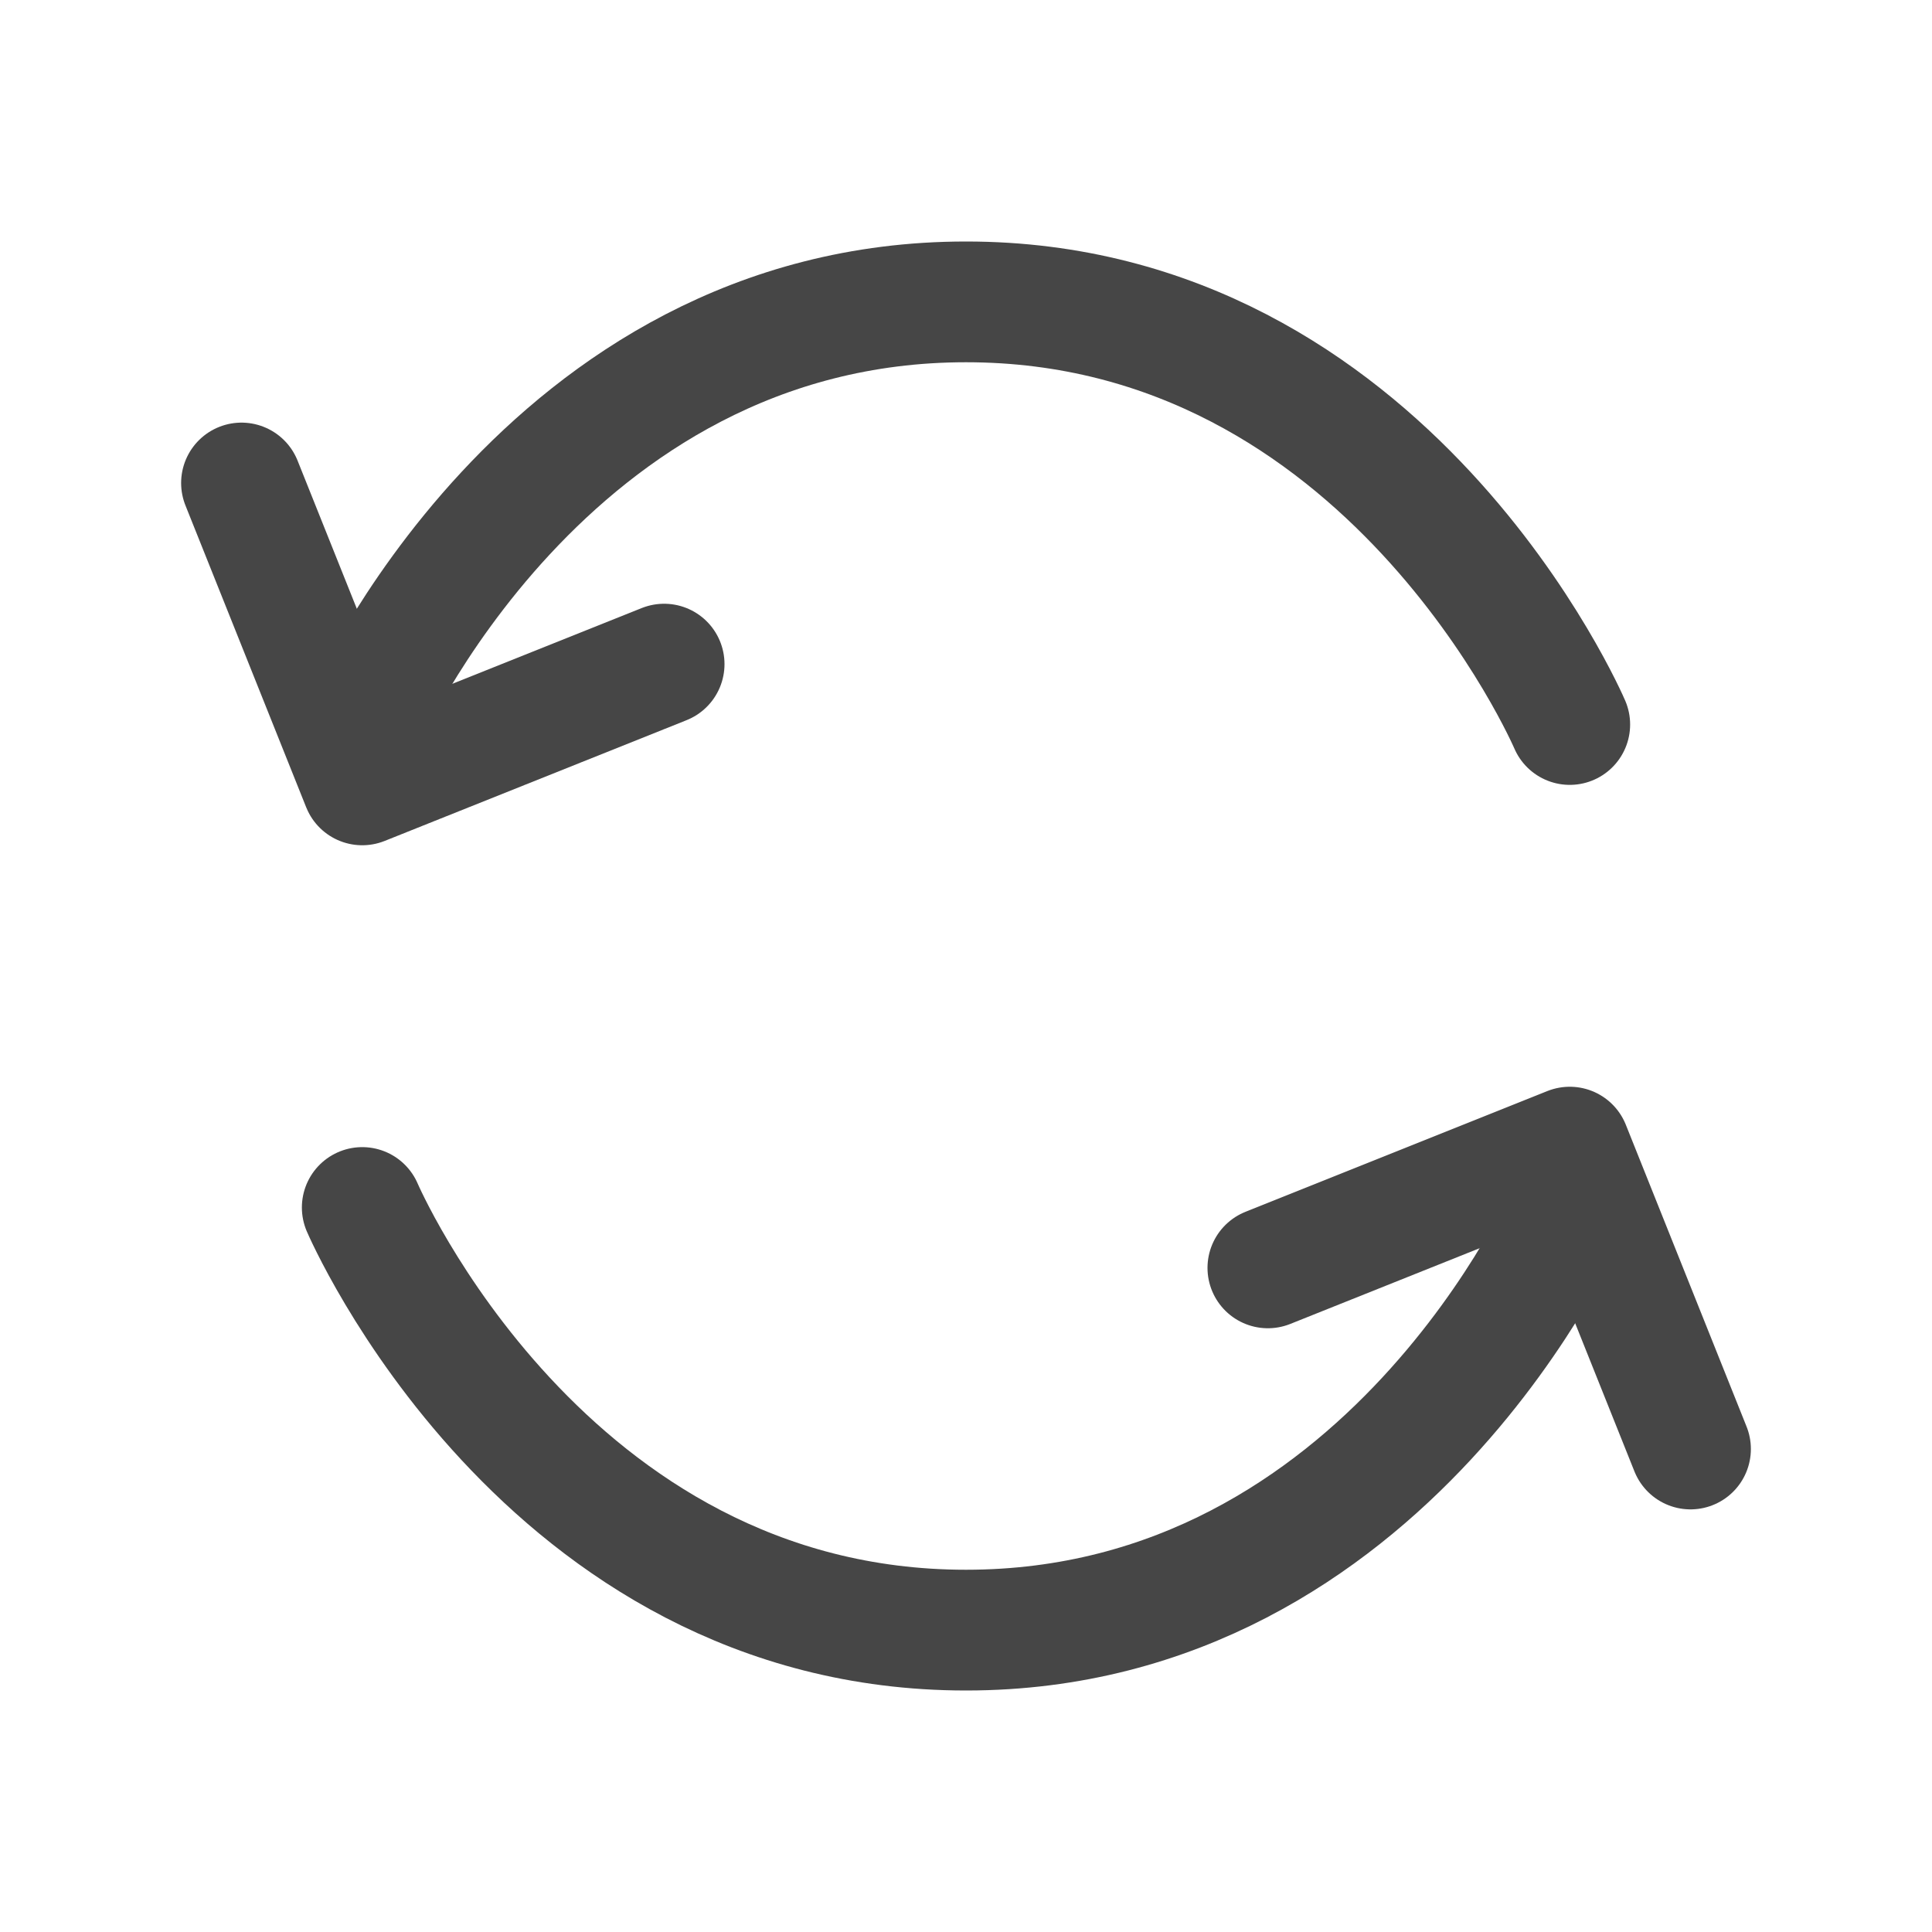 <svg width="32" height="32" viewBox="0 0 32 32" fill="none" xmlns="http://www.w3.org/2000/svg">
<path d="M6 20C6 20 9 27 16 27C23 27 26 20 26 20" stroke="#464646" stroke-width="2" stroke-linecap="round" stroke-linejoin="round"/>
<path d="M28 24L26 19L21 21" stroke="#464646" stroke-width="2" stroke-linecap="round" stroke-linejoin="round"/>
<path d="M6 12C6 12 9 5 16 5C23 5 26 12 26 12" stroke="#464646" stroke-width="2" stroke-linecap="round" stroke-linejoin="round"/>
<path d="M11 11L6 13L4 8" stroke="#464646" stroke-width="2" stroke-linecap="round" stroke-linejoin="round"/>
</svg>
